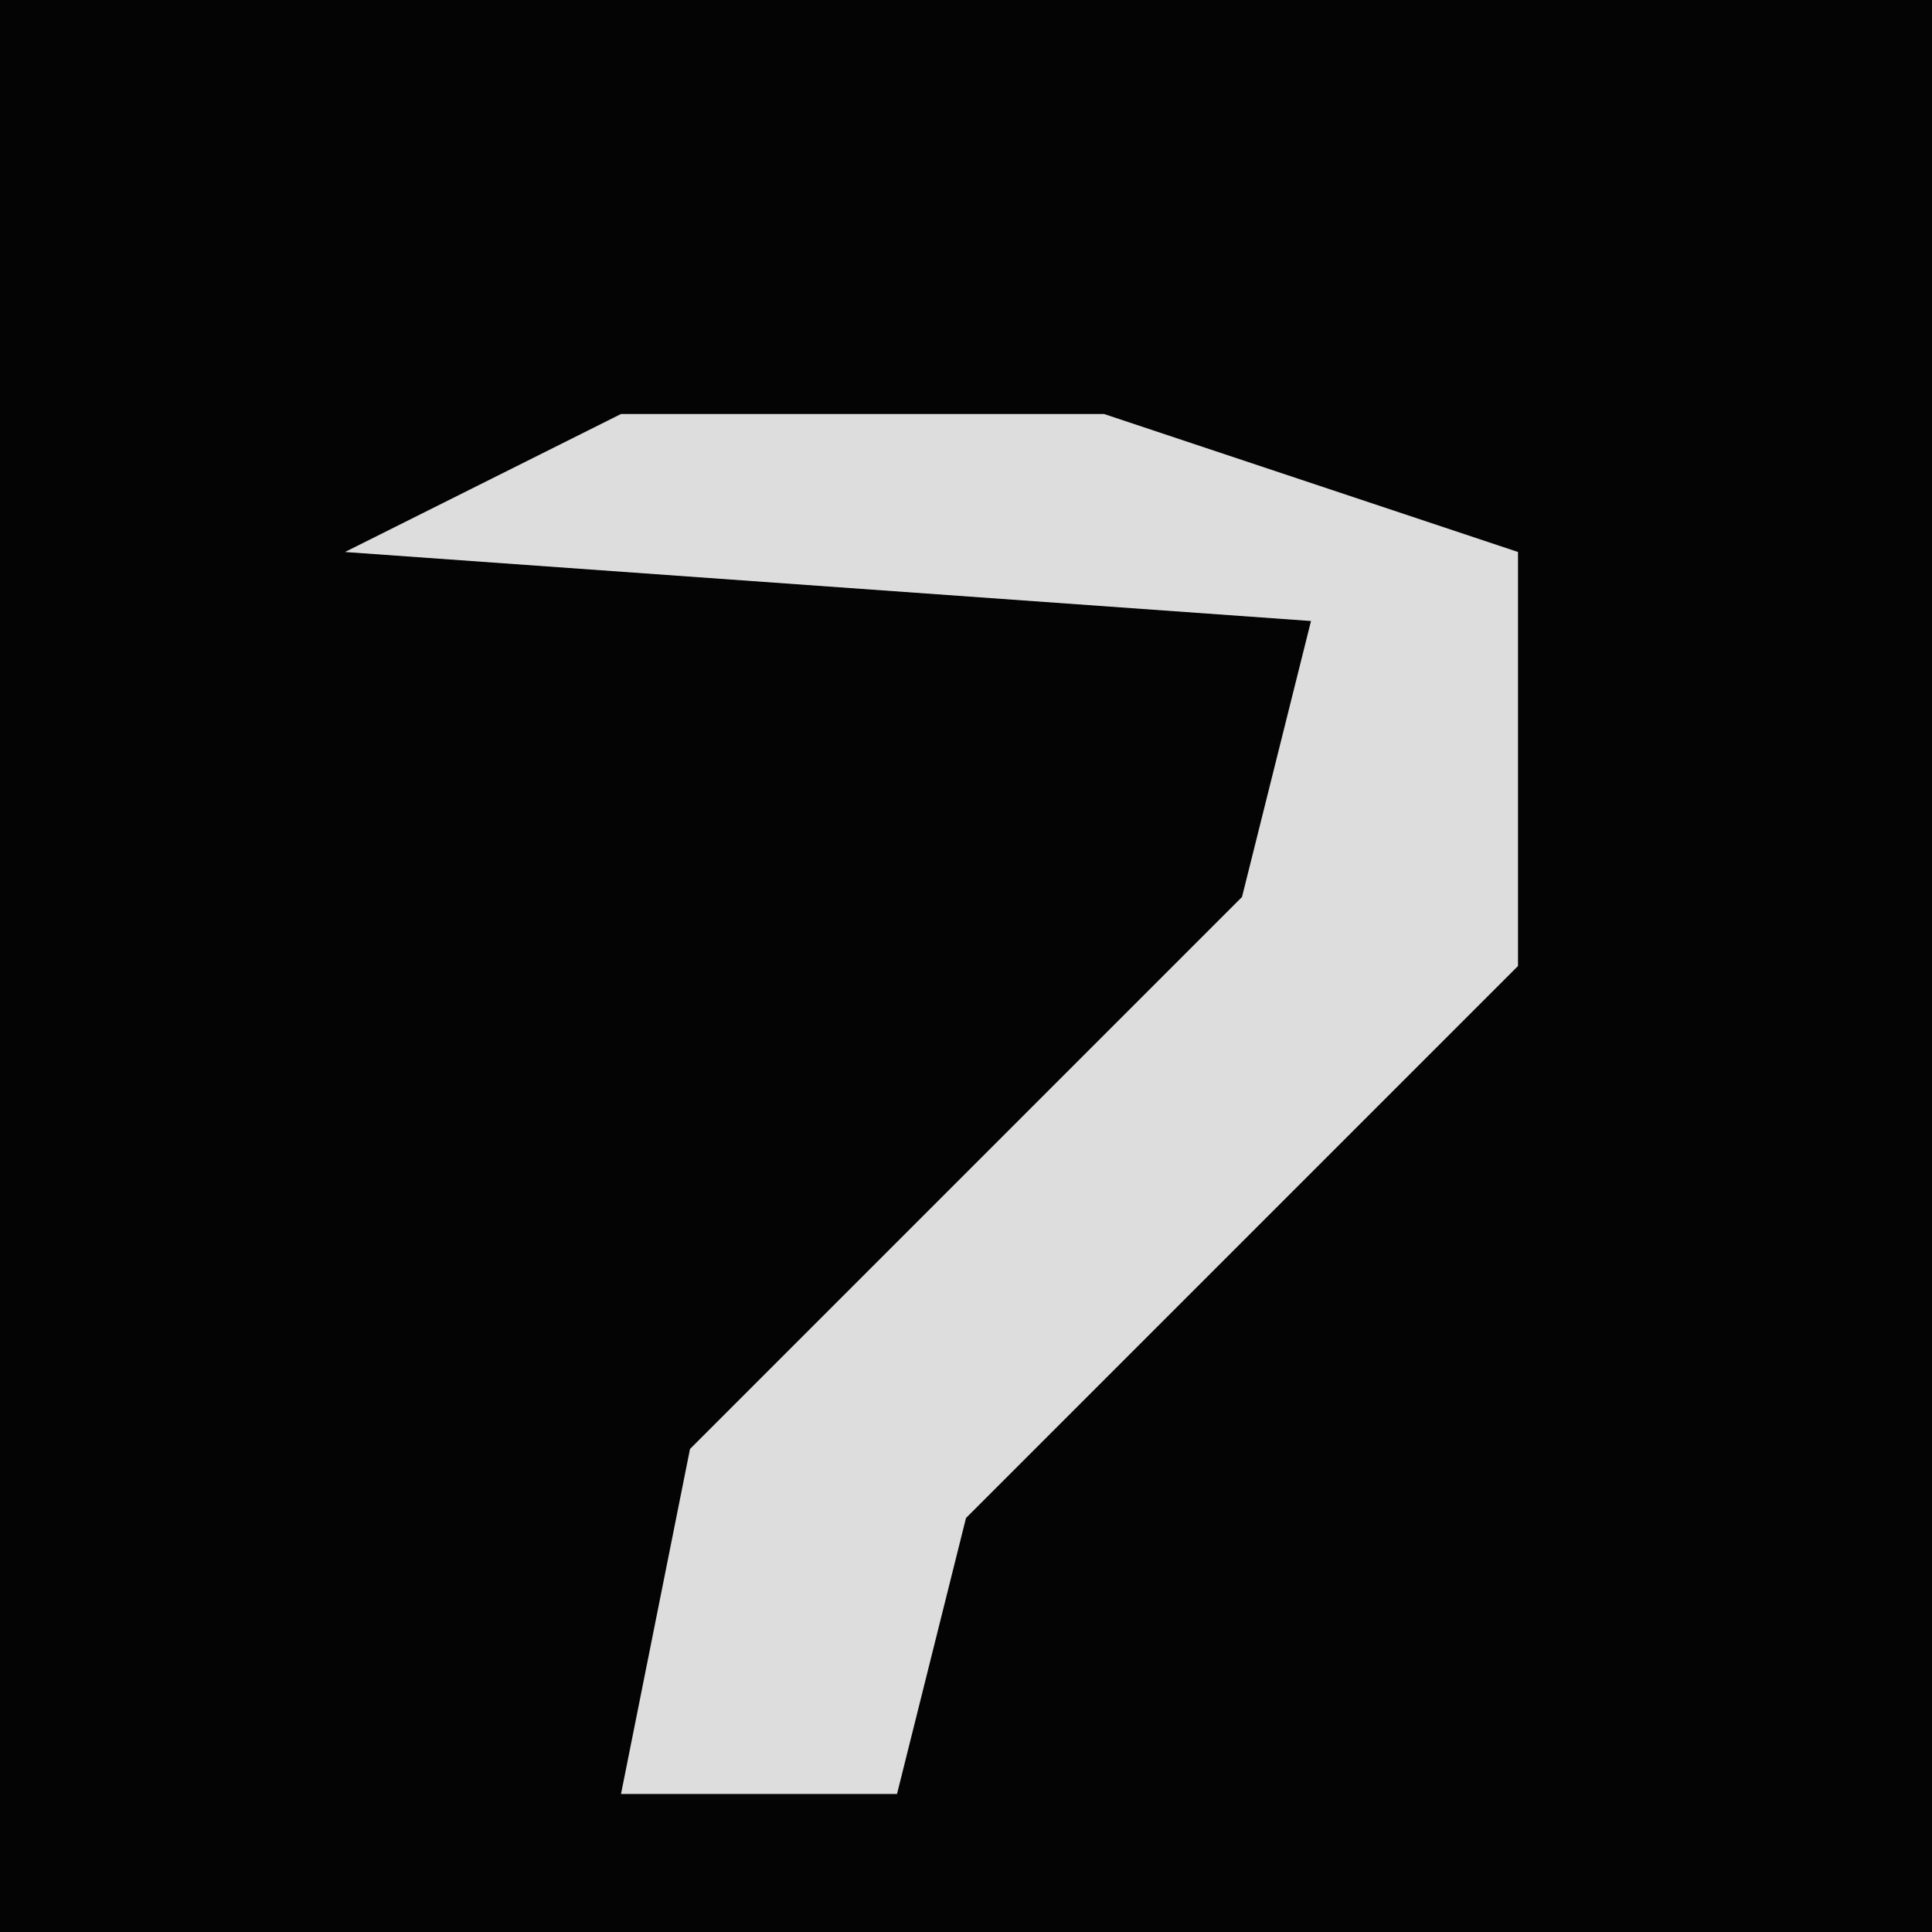<?xml version="1.0" encoding="UTF-8"?>
<svg version="1.1" xmlns="http://www.w3.org/2000/svg" width="28" height="28">
<path d="M0,0 L28,0 L28,28 L0,28 Z " fill="#040404" transform="translate(0,0)"/>
<path d="M0,0 L7,0 L13,2 L13,8 L5,16 L4,20 L0,20 L1,15 L6,10 L9,7 L10,3 L-4,2 Z " fill="#DDDDDD" transform="translate(9,6)"/>
</svg>
